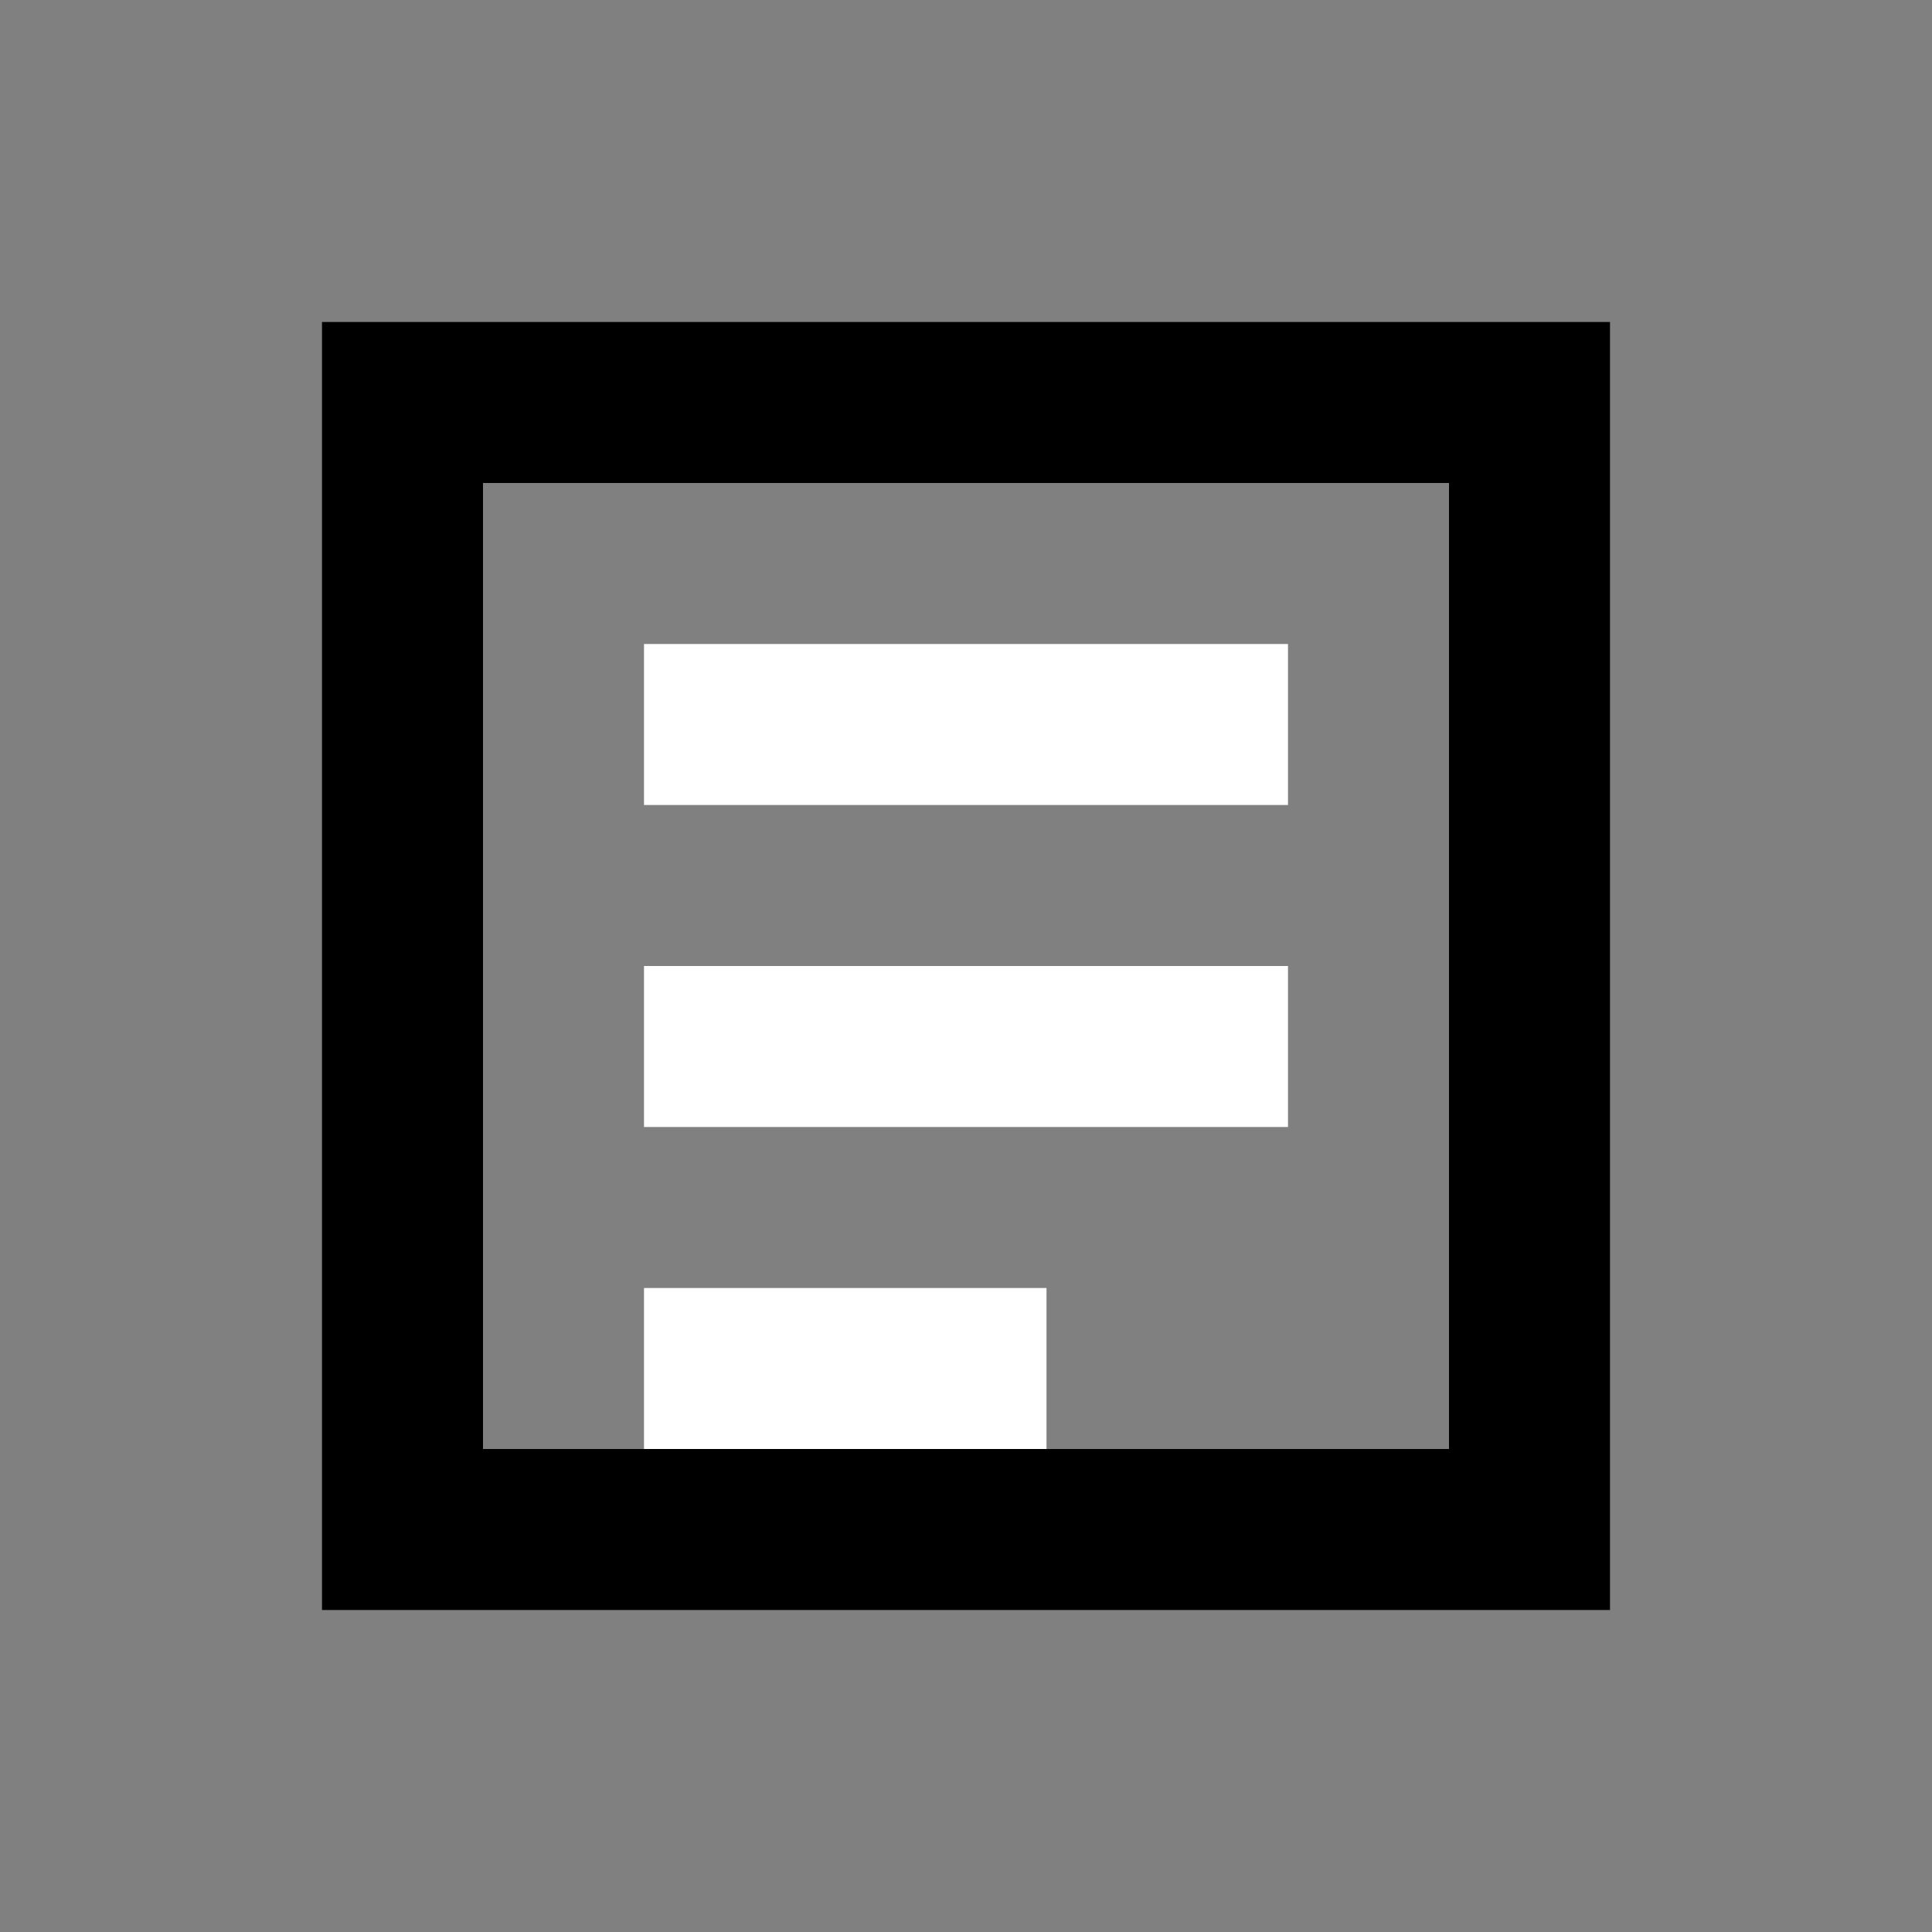<svg viewBox="0 0 24 24" fill="none" xmlns="http://www.w3.org/2000/svg">
  <rect x="0" y="0" width="24" height="24" fill="#808080" stroke="none"/>
  <path d="M4 4v16h16V4H4zm2 2h12v12H6V6z" fill="currentColor"/>
  <path d="M8 8h8v2H8V8zm0 4h8v2H8v-2zm0 4h5v2H8v-2z" fill="white"/>
</svg>